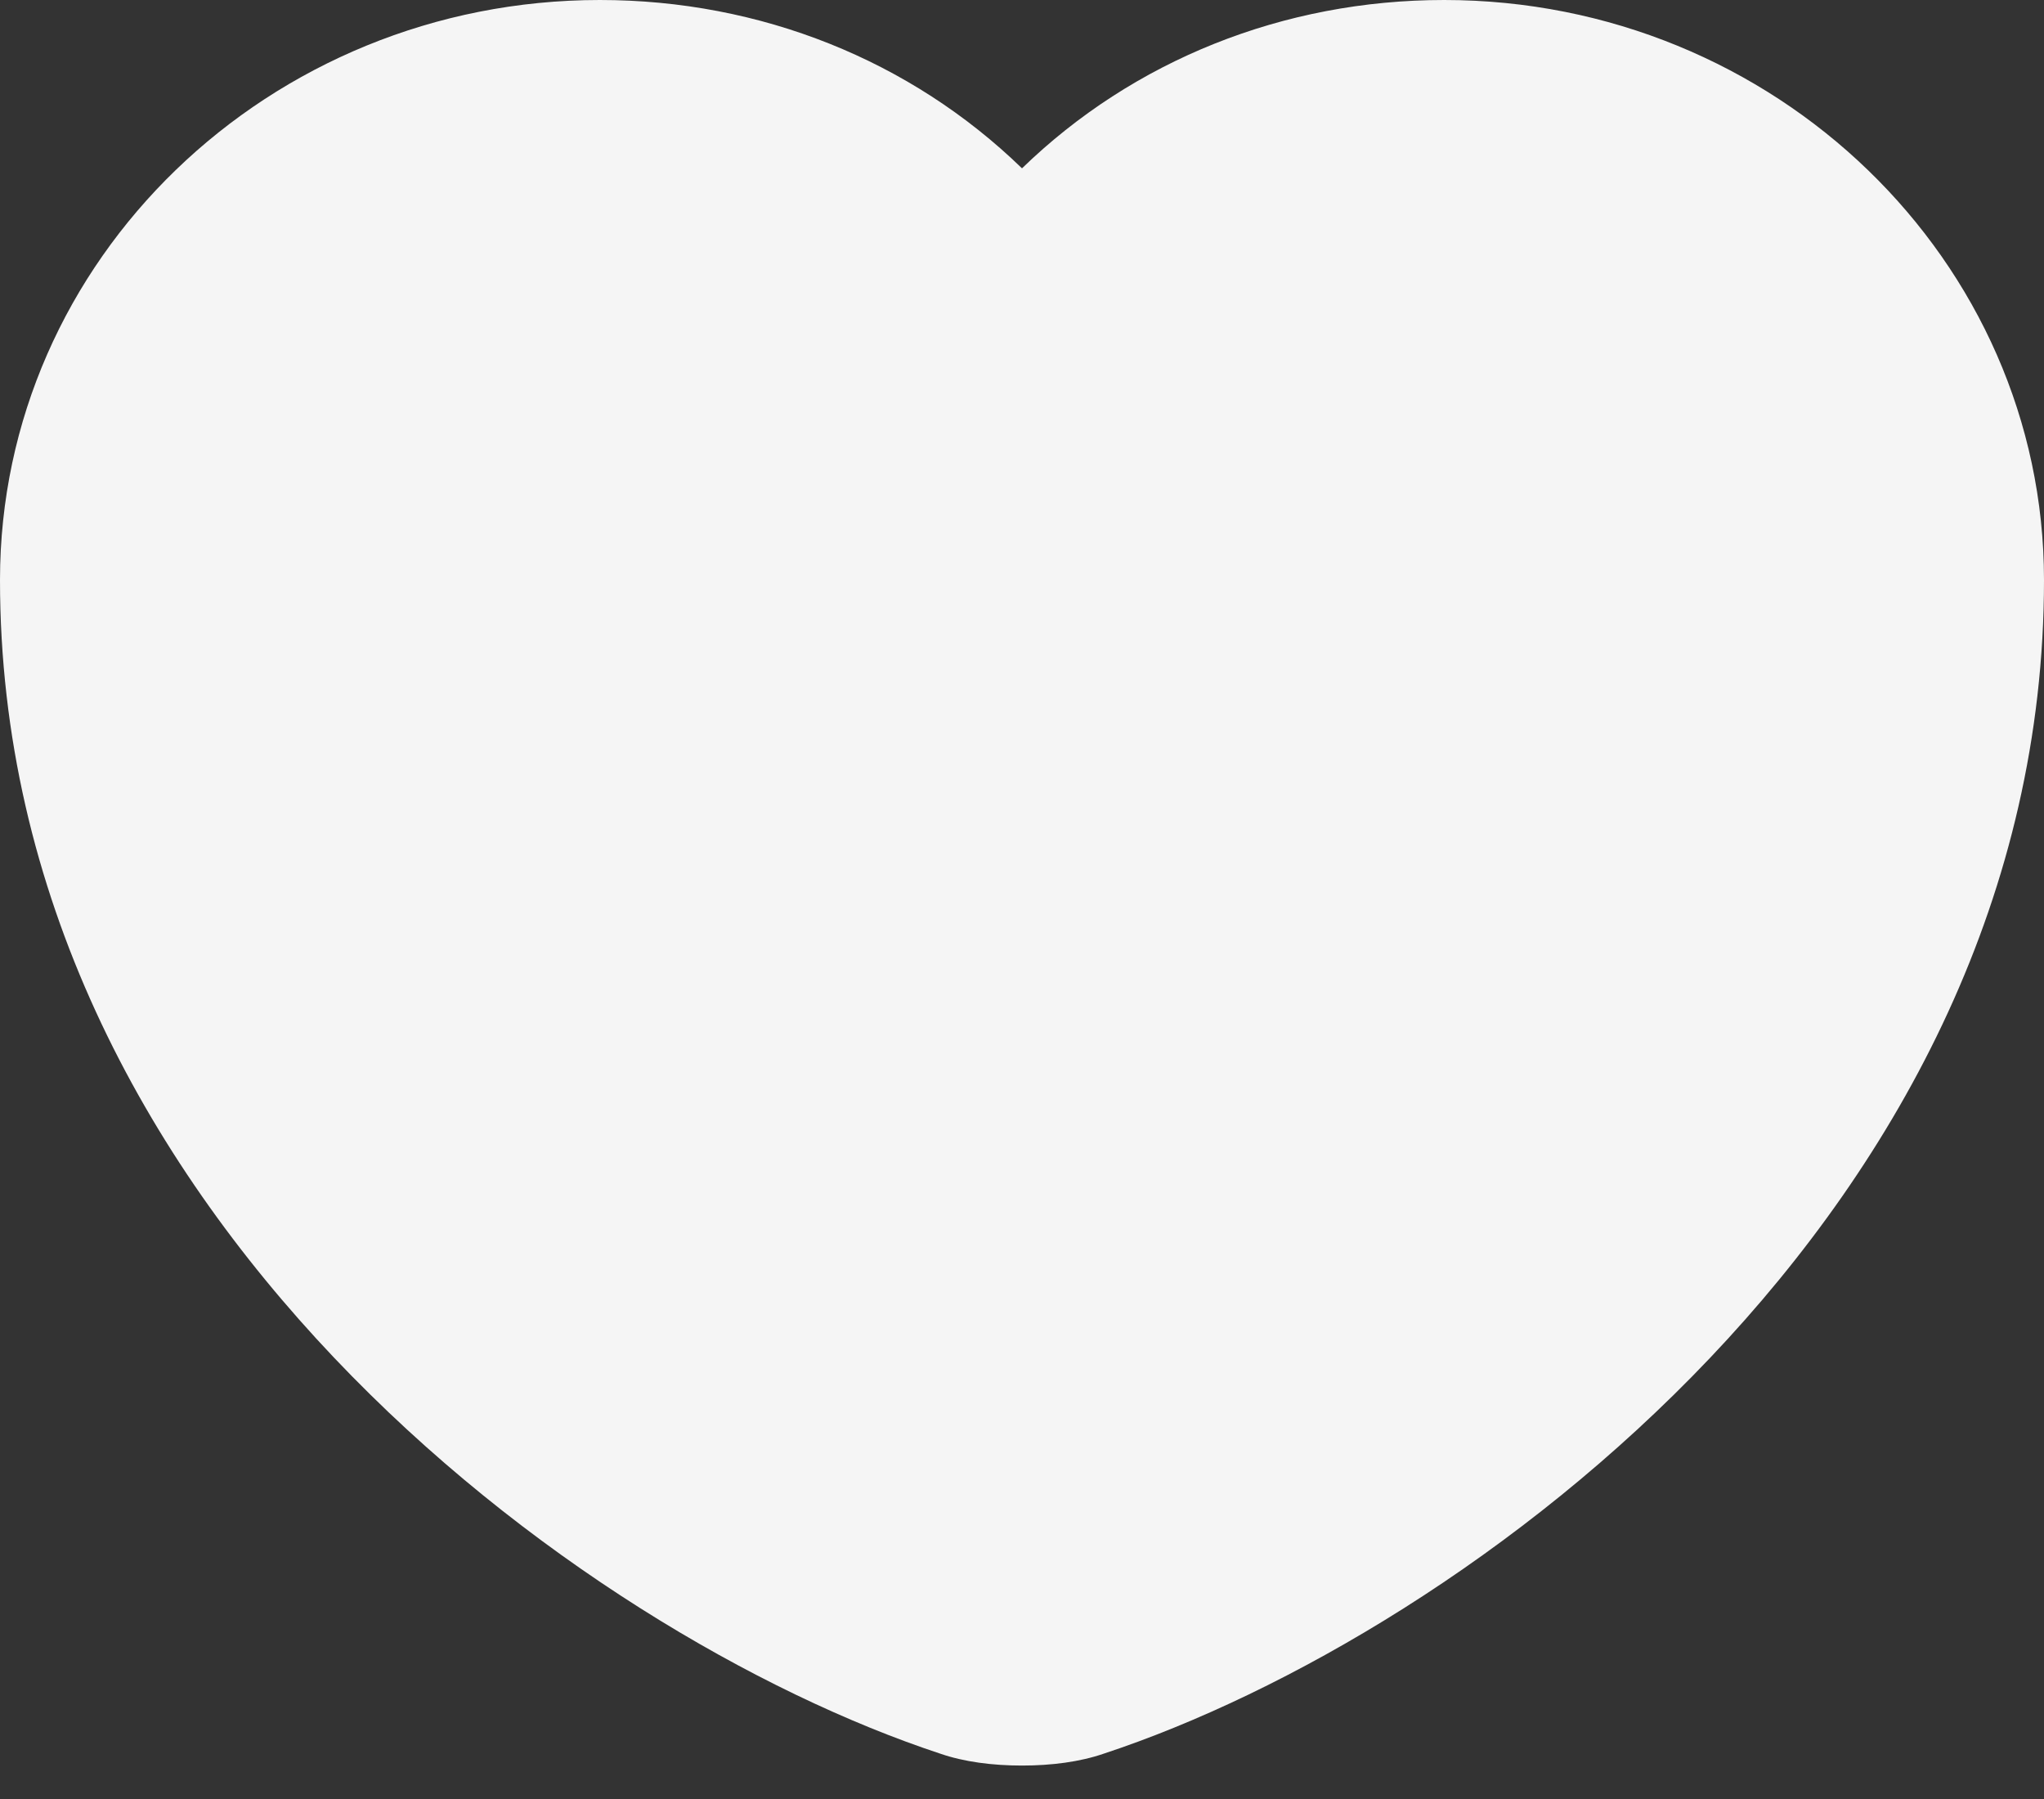 <svg width="50" height="44" viewBox="0 0 50 44" fill="none" xmlns="http://www.w3.org/2000/svg">
<rect x="0" y="0" width="50" height="44" fill="#333333" stroke="none"/>
<path d="M25 43.182C24.279 43.182 23.581 43.092 23 42.891C14.116 39.96 0 29.556 0 14.185C0 6.354 6.581 0 14.674 0C18.605 0 22.279 1.477 25 4.117C27.721 1.477 31.395 0 35.326 0C43.419 0 50 6.377 50 14.185C50 29.578 35.884 39.96 27 42.891C26.419 43.092 25.721 43.182 25 43.182Z" fill="#F5F5F5"/>
</svg>
